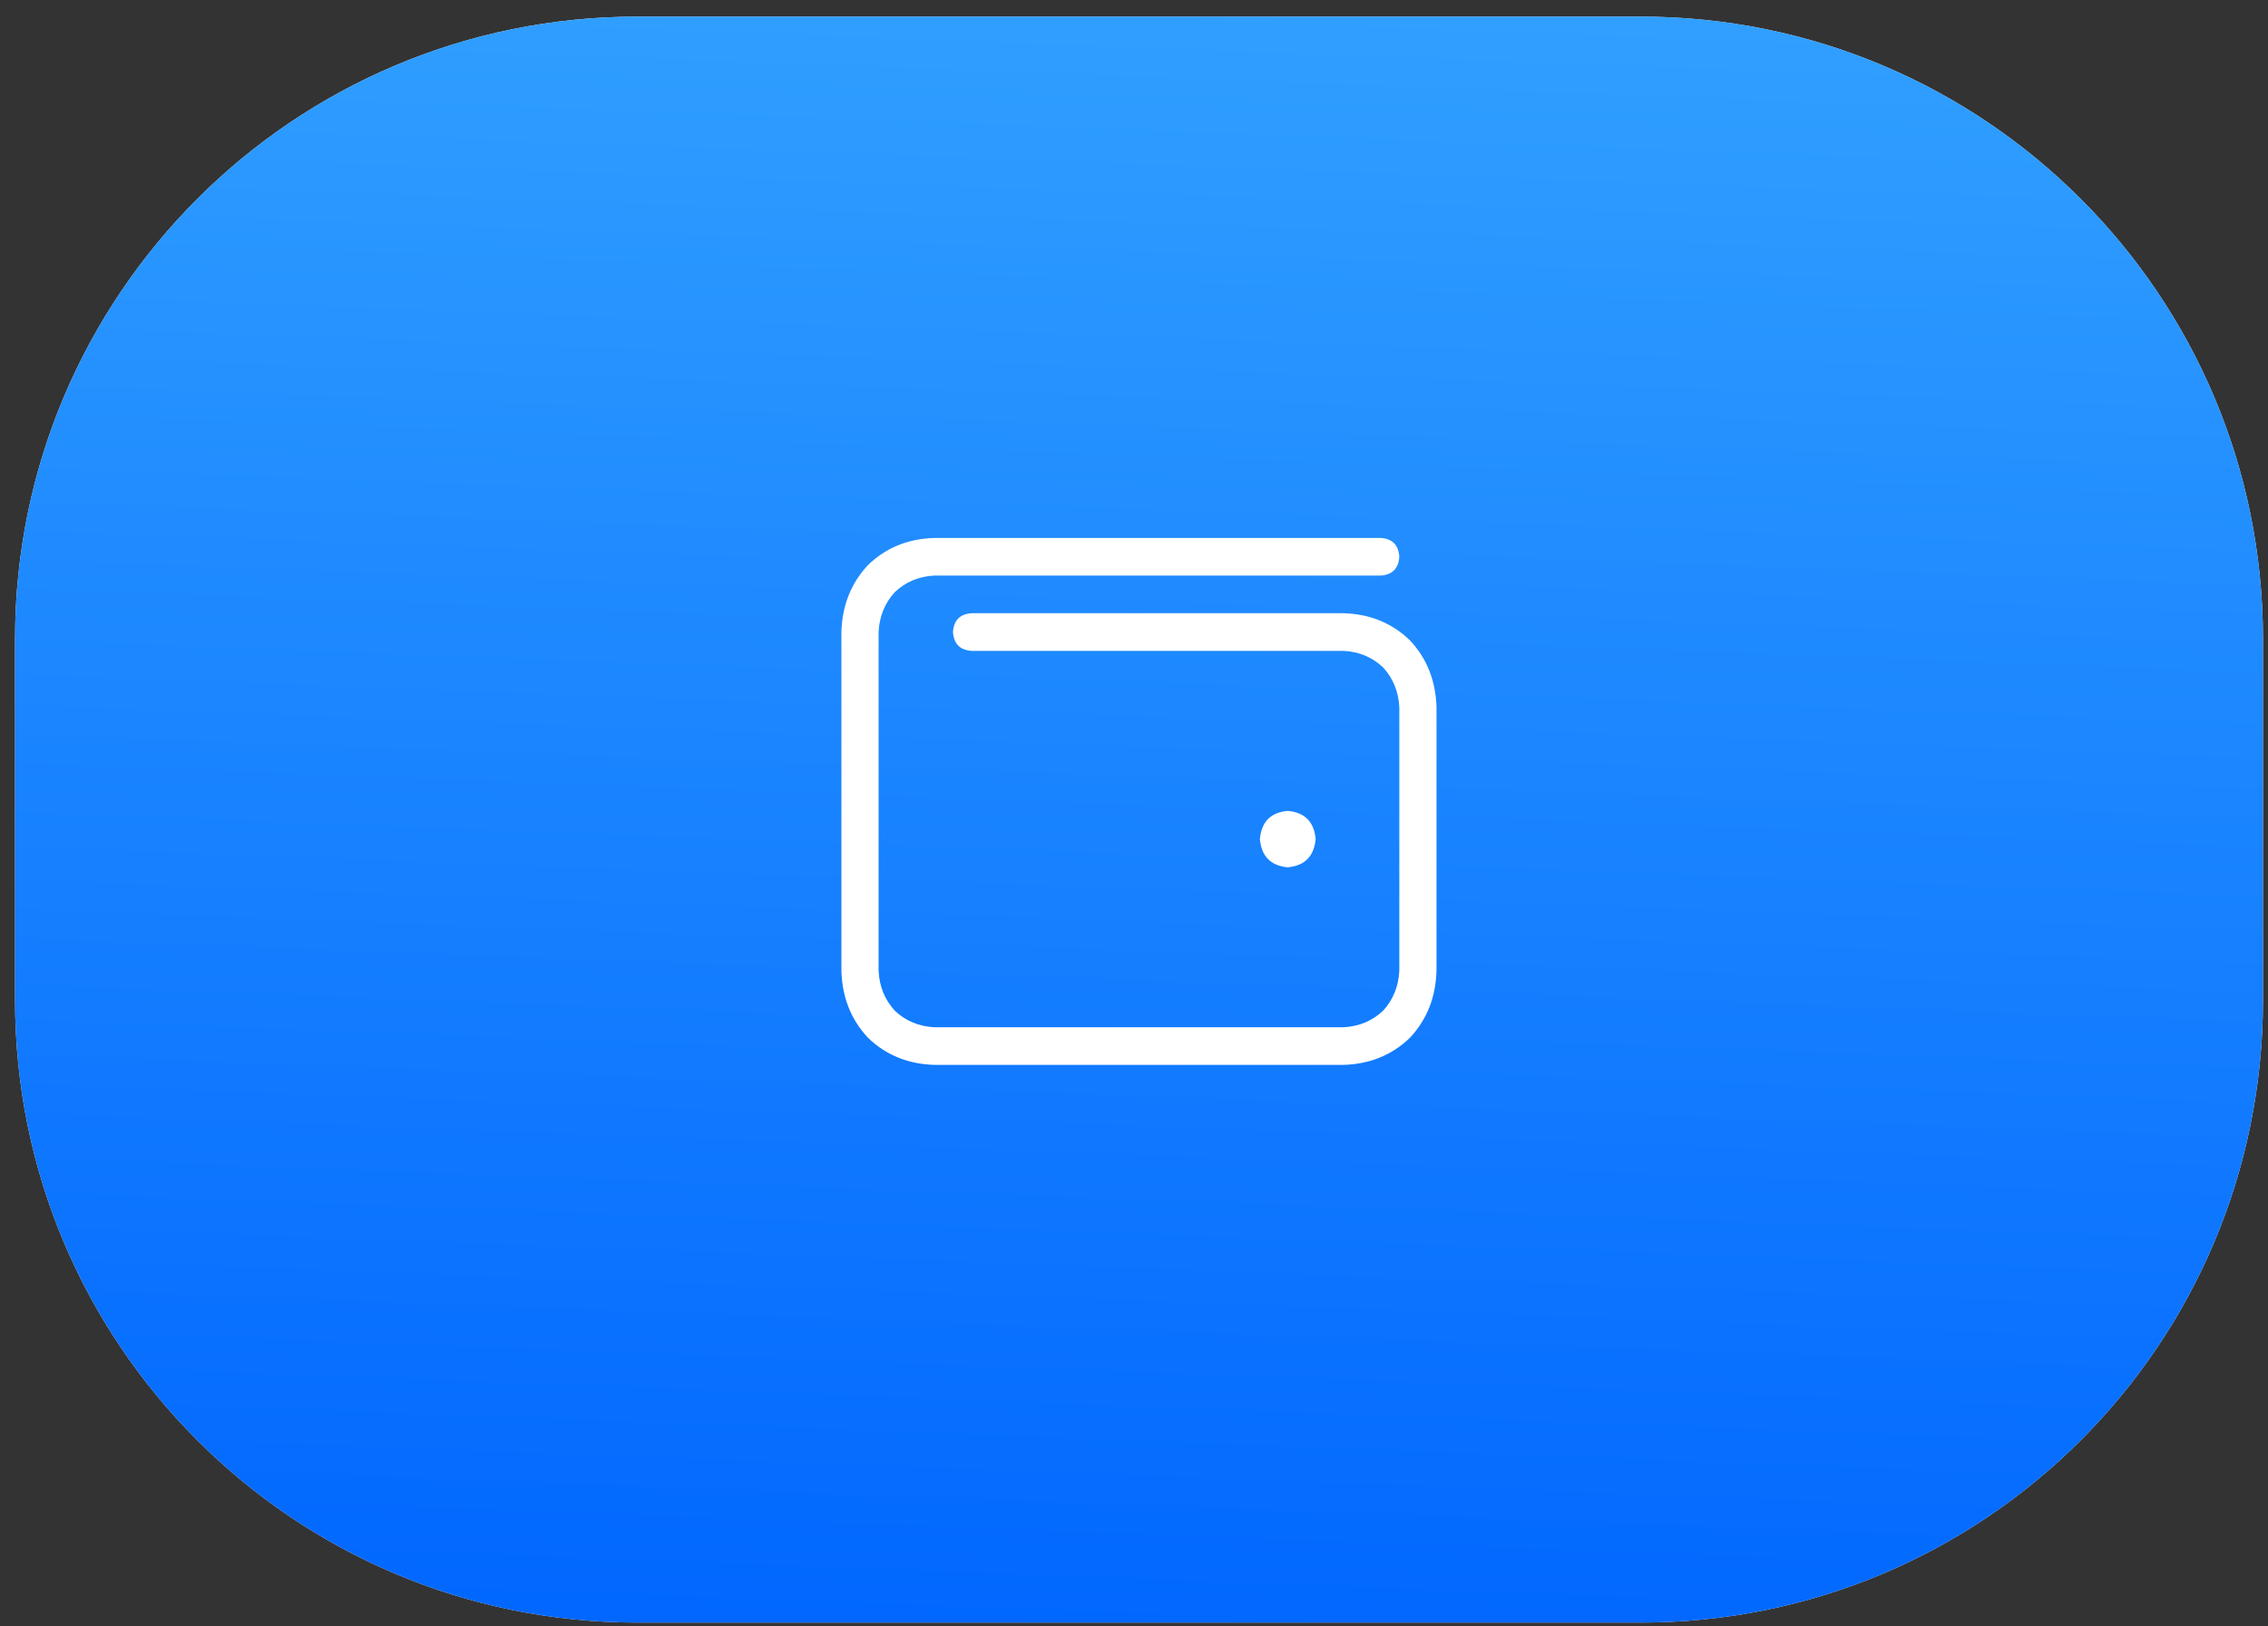 <svg width="113" height="81" viewBox="0 0 113 81" fill="none" xmlns="http://www.w3.org/2000/svg">
<rect x="0" y="0" width="113" height="81" fill="#333333" stroke="none"/>
<path d="M0.75 31.828C0.75 14.707 14.629 0.828 31.75 0.828H81.75C98.871 0.828 112.75 14.707 112.75 31.828V49.828C112.75 66.949 98.871 80.828 81.75 80.828H31.75C14.629 80.828 0.75 66.949 0.75 49.828V31.828Z" fill="#EEECFE"/>
<path d="M0.75 31.828C0.75 14.707 14.629 0.828 31.75 0.828H81.75C98.871 0.828 112.75 14.707 112.75 31.828V49.828C112.75 66.949 98.871 80.828 81.75 80.828H31.75C14.629 80.828 0.75 66.949 0.75 49.828V31.828Z" fill="url(#paint0_linear_1_119)"/>
<path d="M68.792 26.797C69.371 26.836 69.68 27.148 69.719 27.734C69.68 28.32 69.371 28.633 68.792 28.672H46.555C45.783 28.711 45.127 28.984 44.586 29.493C44.084 30.04 43.813 30.704 43.775 31.484V48.359C43.813 49.14 44.084 49.804 44.586 50.351C45.127 50.859 45.783 51.133 46.555 51.172H66.939C67.71 51.133 68.367 50.859 68.907 50.351C69.41 49.804 69.68 49.14 69.719 48.359V35.234C69.68 34.454 69.41 33.79 68.907 33.243C68.367 32.734 67.71 32.461 66.939 32.422H48.408C47.828 32.383 47.52 32.071 47.481 31.484C47.52 30.898 47.828 30.586 48.408 30.547H66.939C68.251 30.586 69.352 31.034 70.242 31.893C71.09 32.793 71.533 33.907 71.572 35.234V48.359C71.533 49.687 71.09 50.801 70.242 51.701C69.352 52.559 68.251 53.008 66.939 53.047H46.555C45.242 53.008 44.142 52.559 43.252 51.701C42.404 50.801 41.96 49.687 41.922 48.359V31.484C41.96 30.157 42.404 29.043 43.252 28.143C44.142 27.284 45.242 26.836 46.555 26.797H68.792ZM62.772 41.797C62.849 40.938 63.311 40.471 64.159 40.393C65.008 40.471 65.472 40.938 65.551 41.797C65.472 42.655 65.008 43.125 64.159 43.205C63.311 43.125 62.849 42.655 62.772 41.797Z" fill="white"/>
<defs>
<linearGradient id="paint0_linear_1_119" x1="112.75" y1="0.828" x2="109.603" y2="84.903" gradientUnits="userSpaceOnUse">
<stop stop-color="#31A0FF"/>
<stop offset="1" stop-color="#0066FF"/>
</linearGradient>
</defs>
</svg>
